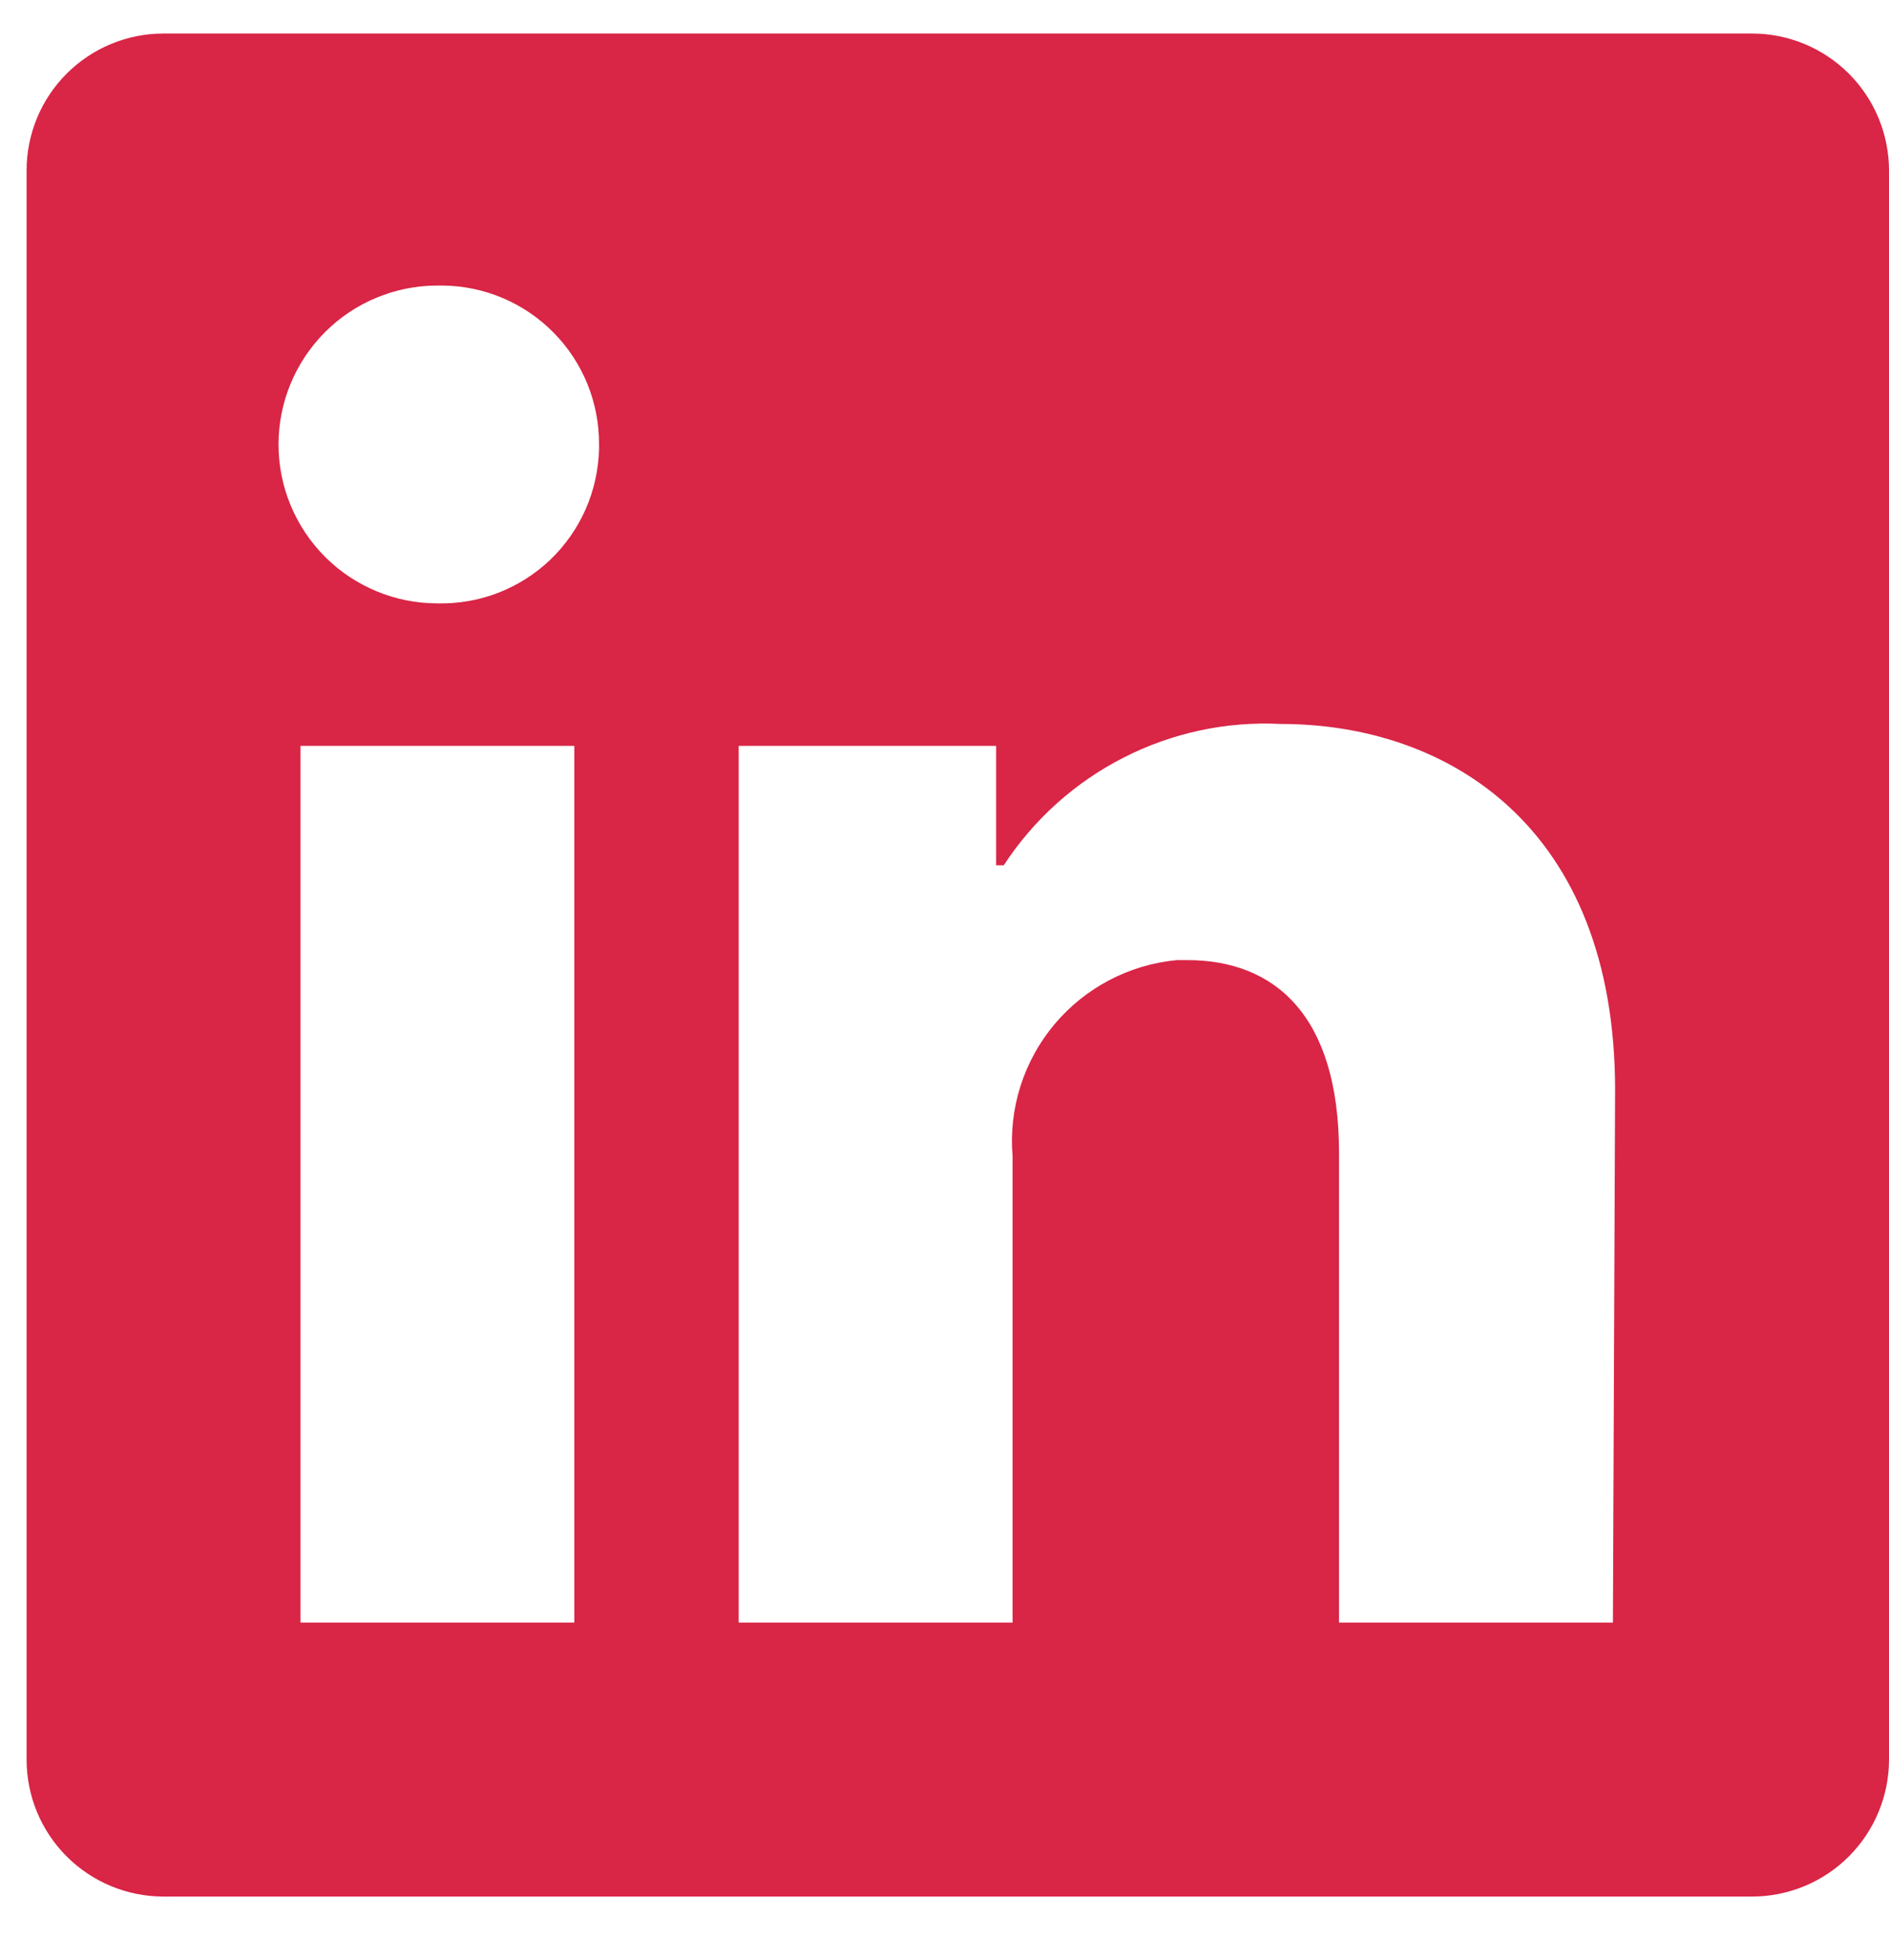 <svg width="27" height="28" viewBox="0 0 27 28" fill="none" xmlns="http://www.w3.org/2000/svg">
<g clip-path="url(#clip0_172_1240)">
<path d="M27 2.436V25.141C27 25.66 26.793 26.158 26.426 26.525C26.059 26.892 25.561 27.098 25.042 27.098H2.337C1.818 27.098 1.32 26.892 0.953 26.525C0.586 26.158 0.38 25.66 0.38 25.141V2.436C0.38 1.917 0.586 1.419 0.953 1.052C1.32 0.685 1.818 0.479 2.337 0.479H25.042C25.561 0.479 26.059 0.685 26.426 1.052C26.793 1.419 27 1.917 27 2.436ZM8.209 10.657H4.295V23.183H8.209V10.657ZM8.562 6.351C8.564 6.054 8.507 5.761 8.396 5.486C8.284 5.212 8.12 4.962 7.912 4.752C7.704 4.541 7.457 4.373 7.184 4.258C6.911 4.142 6.618 4.082 6.322 4.08H6.252C5.65 4.08 5.072 4.319 4.646 4.745C4.221 5.171 3.981 5.748 3.981 6.351C3.981 6.953 4.221 7.53 4.646 7.956C5.072 8.382 5.65 8.621 6.252 8.621C6.548 8.628 6.843 8.577 7.119 8.471C7.395 8.364 7.648 8.204 7.863 8C8.077 7.795 8.249 7.551 8.369 7.28C8.489 7.009 8.554 6.717 8.562 6.421V6.351ZM23.085 15.573C23.085 11.808 20.689 10.344 18.309 10.344C17.53 10.304 16.754 10.47 16.059 10.825C15.364 11.179 14.774 11.71 14.347 12.363H14.238V10.657H10.558V23.183H14.473V16.521C14.416 15.838 14.631 15.161 15.071 14.636C15.511 14.112 16.14 13.782 16.821 13.718H16.97C18.215 13.718 19.139 14.501 19.139 16.474V23.183H23.054L23.085 15.573Z" fill="#D92546"/>
</g>
<defs>
<clipPath id="clip0_172_1240">
<rect width="26.62" height="26.62" fill="white" transform="translate(0.38 0.479)"/>
</clipPath>
</defs>
</svg>
